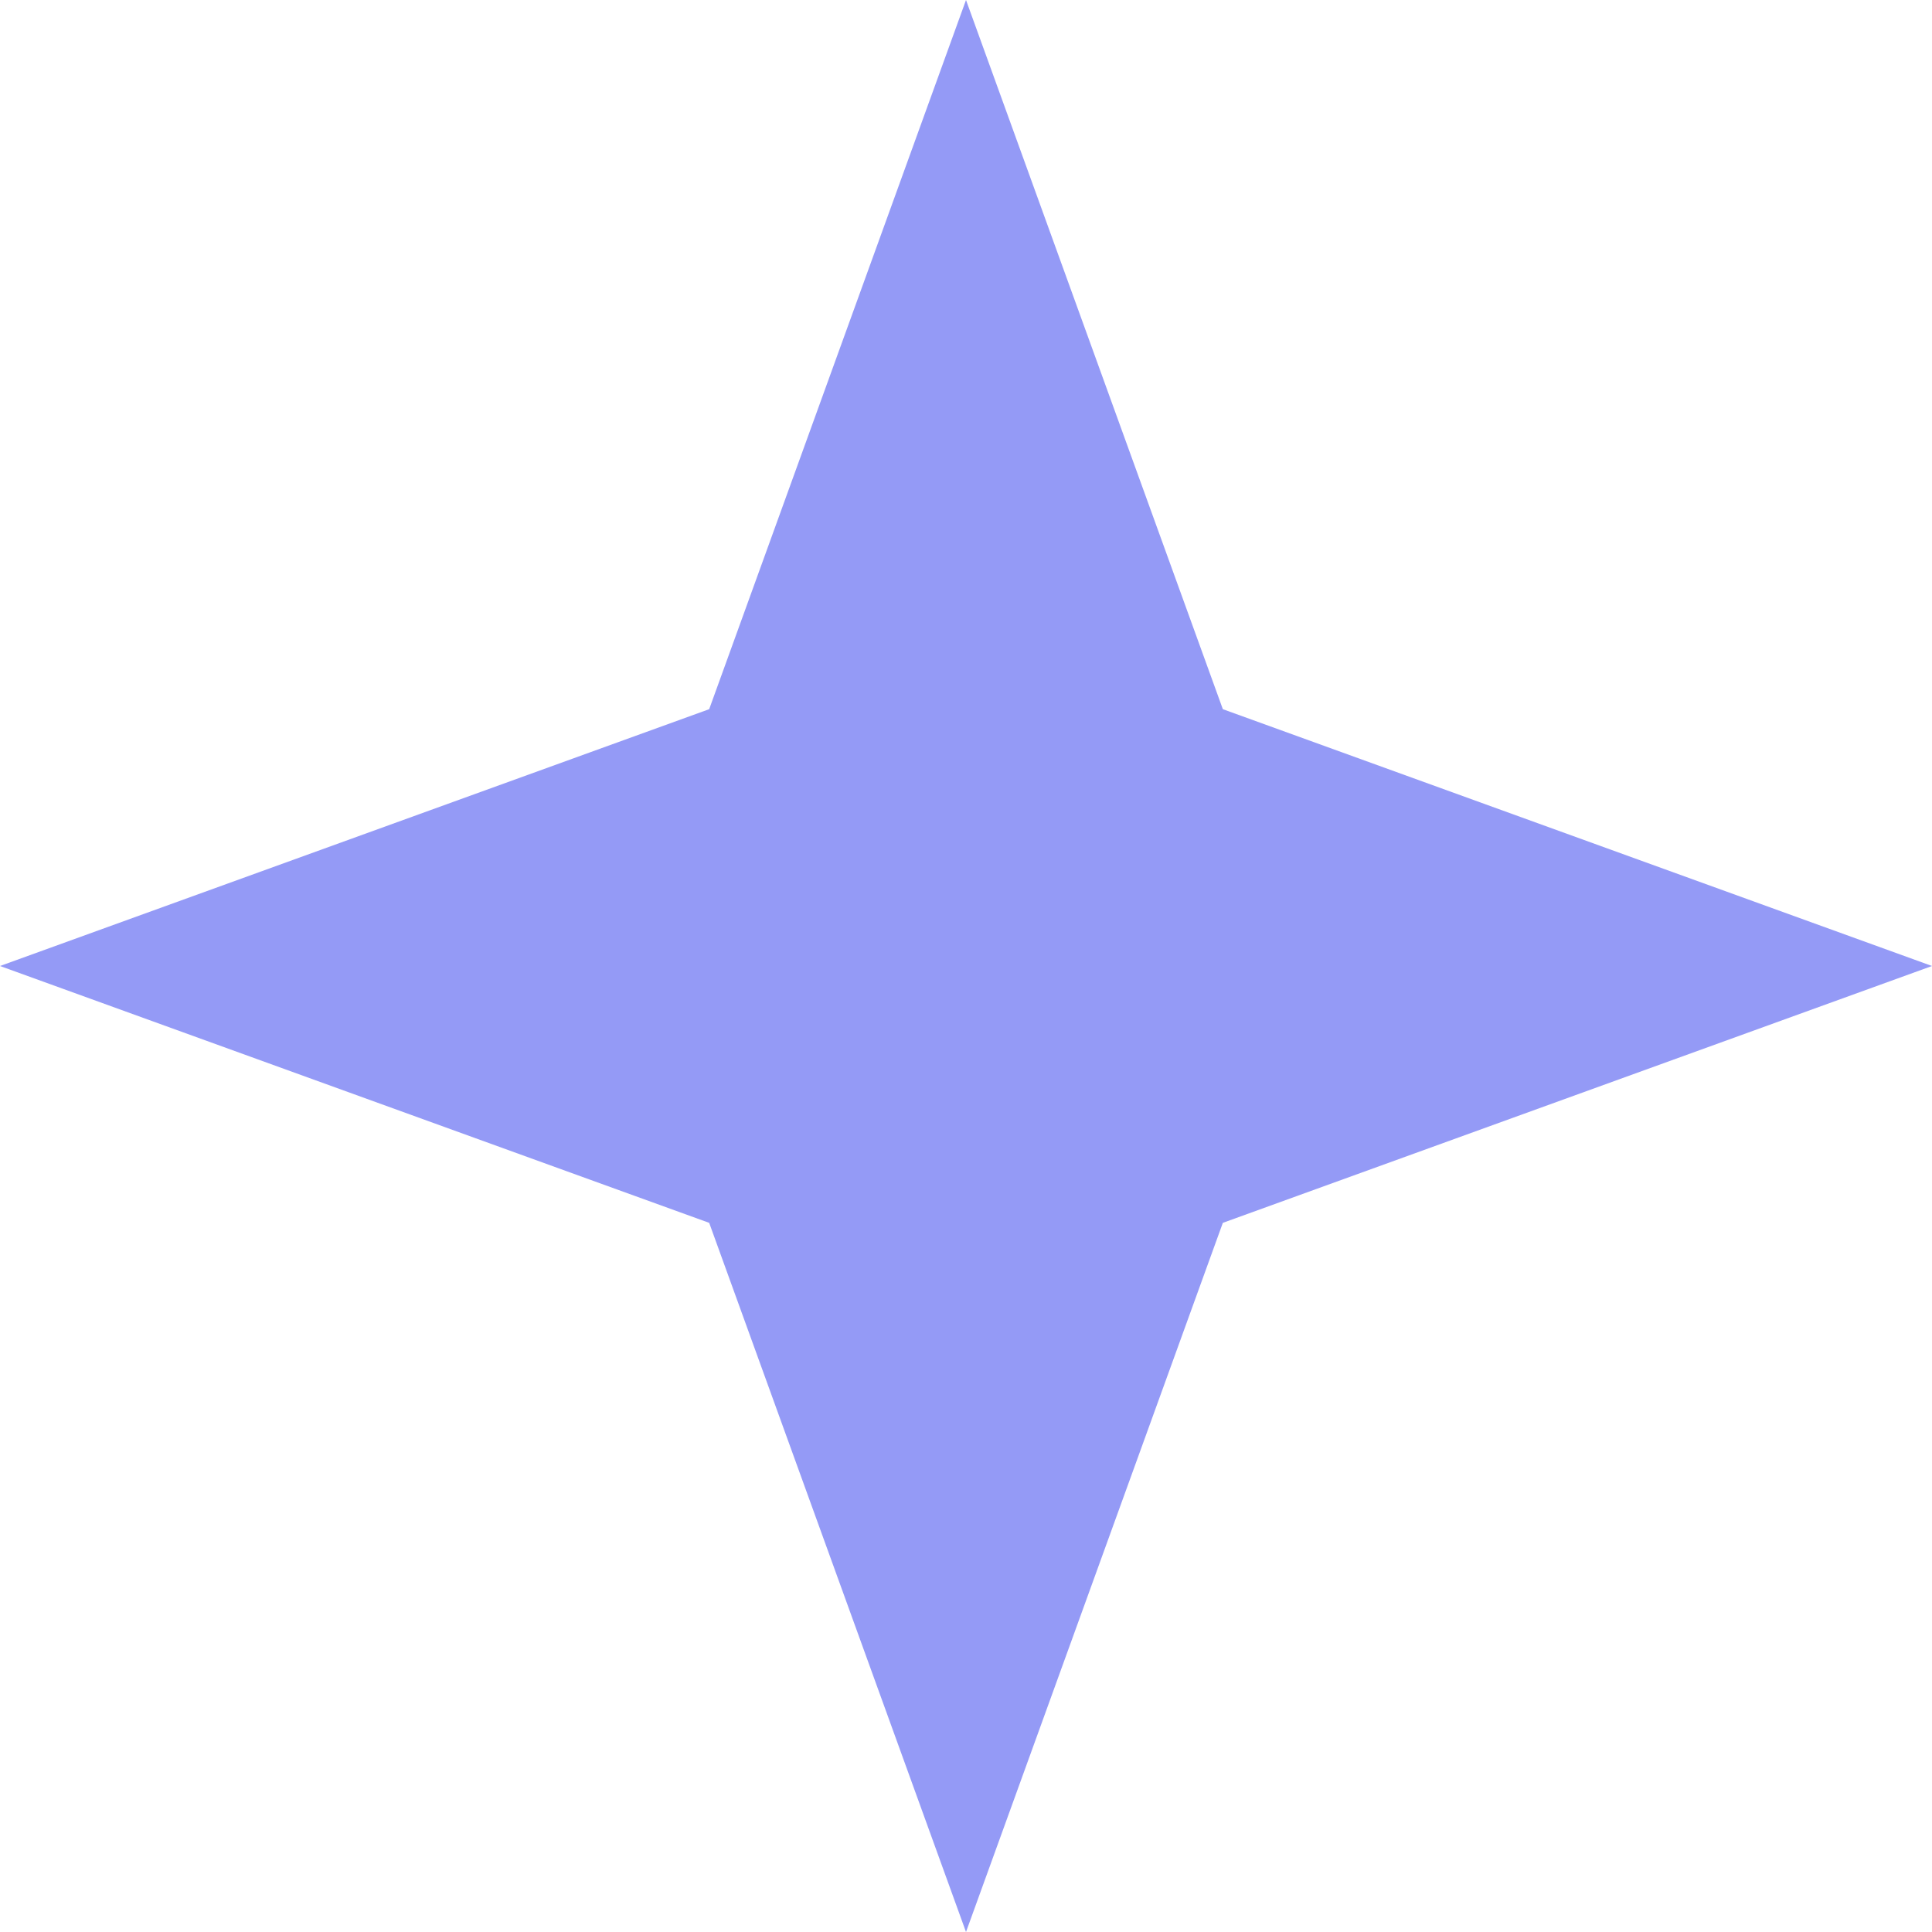 <svg width="70" height="70" viewBox="0 0 70 70" fill="none" xmlns="http://www.w3.org/2000/svg">
<path d="M35 0L44.306 25.695L70 35L44.306 44.306L35 70L25.695 44.306L0 35L25.695 25.695L35 0Z" fill="#949AF6"/>
</svg>
